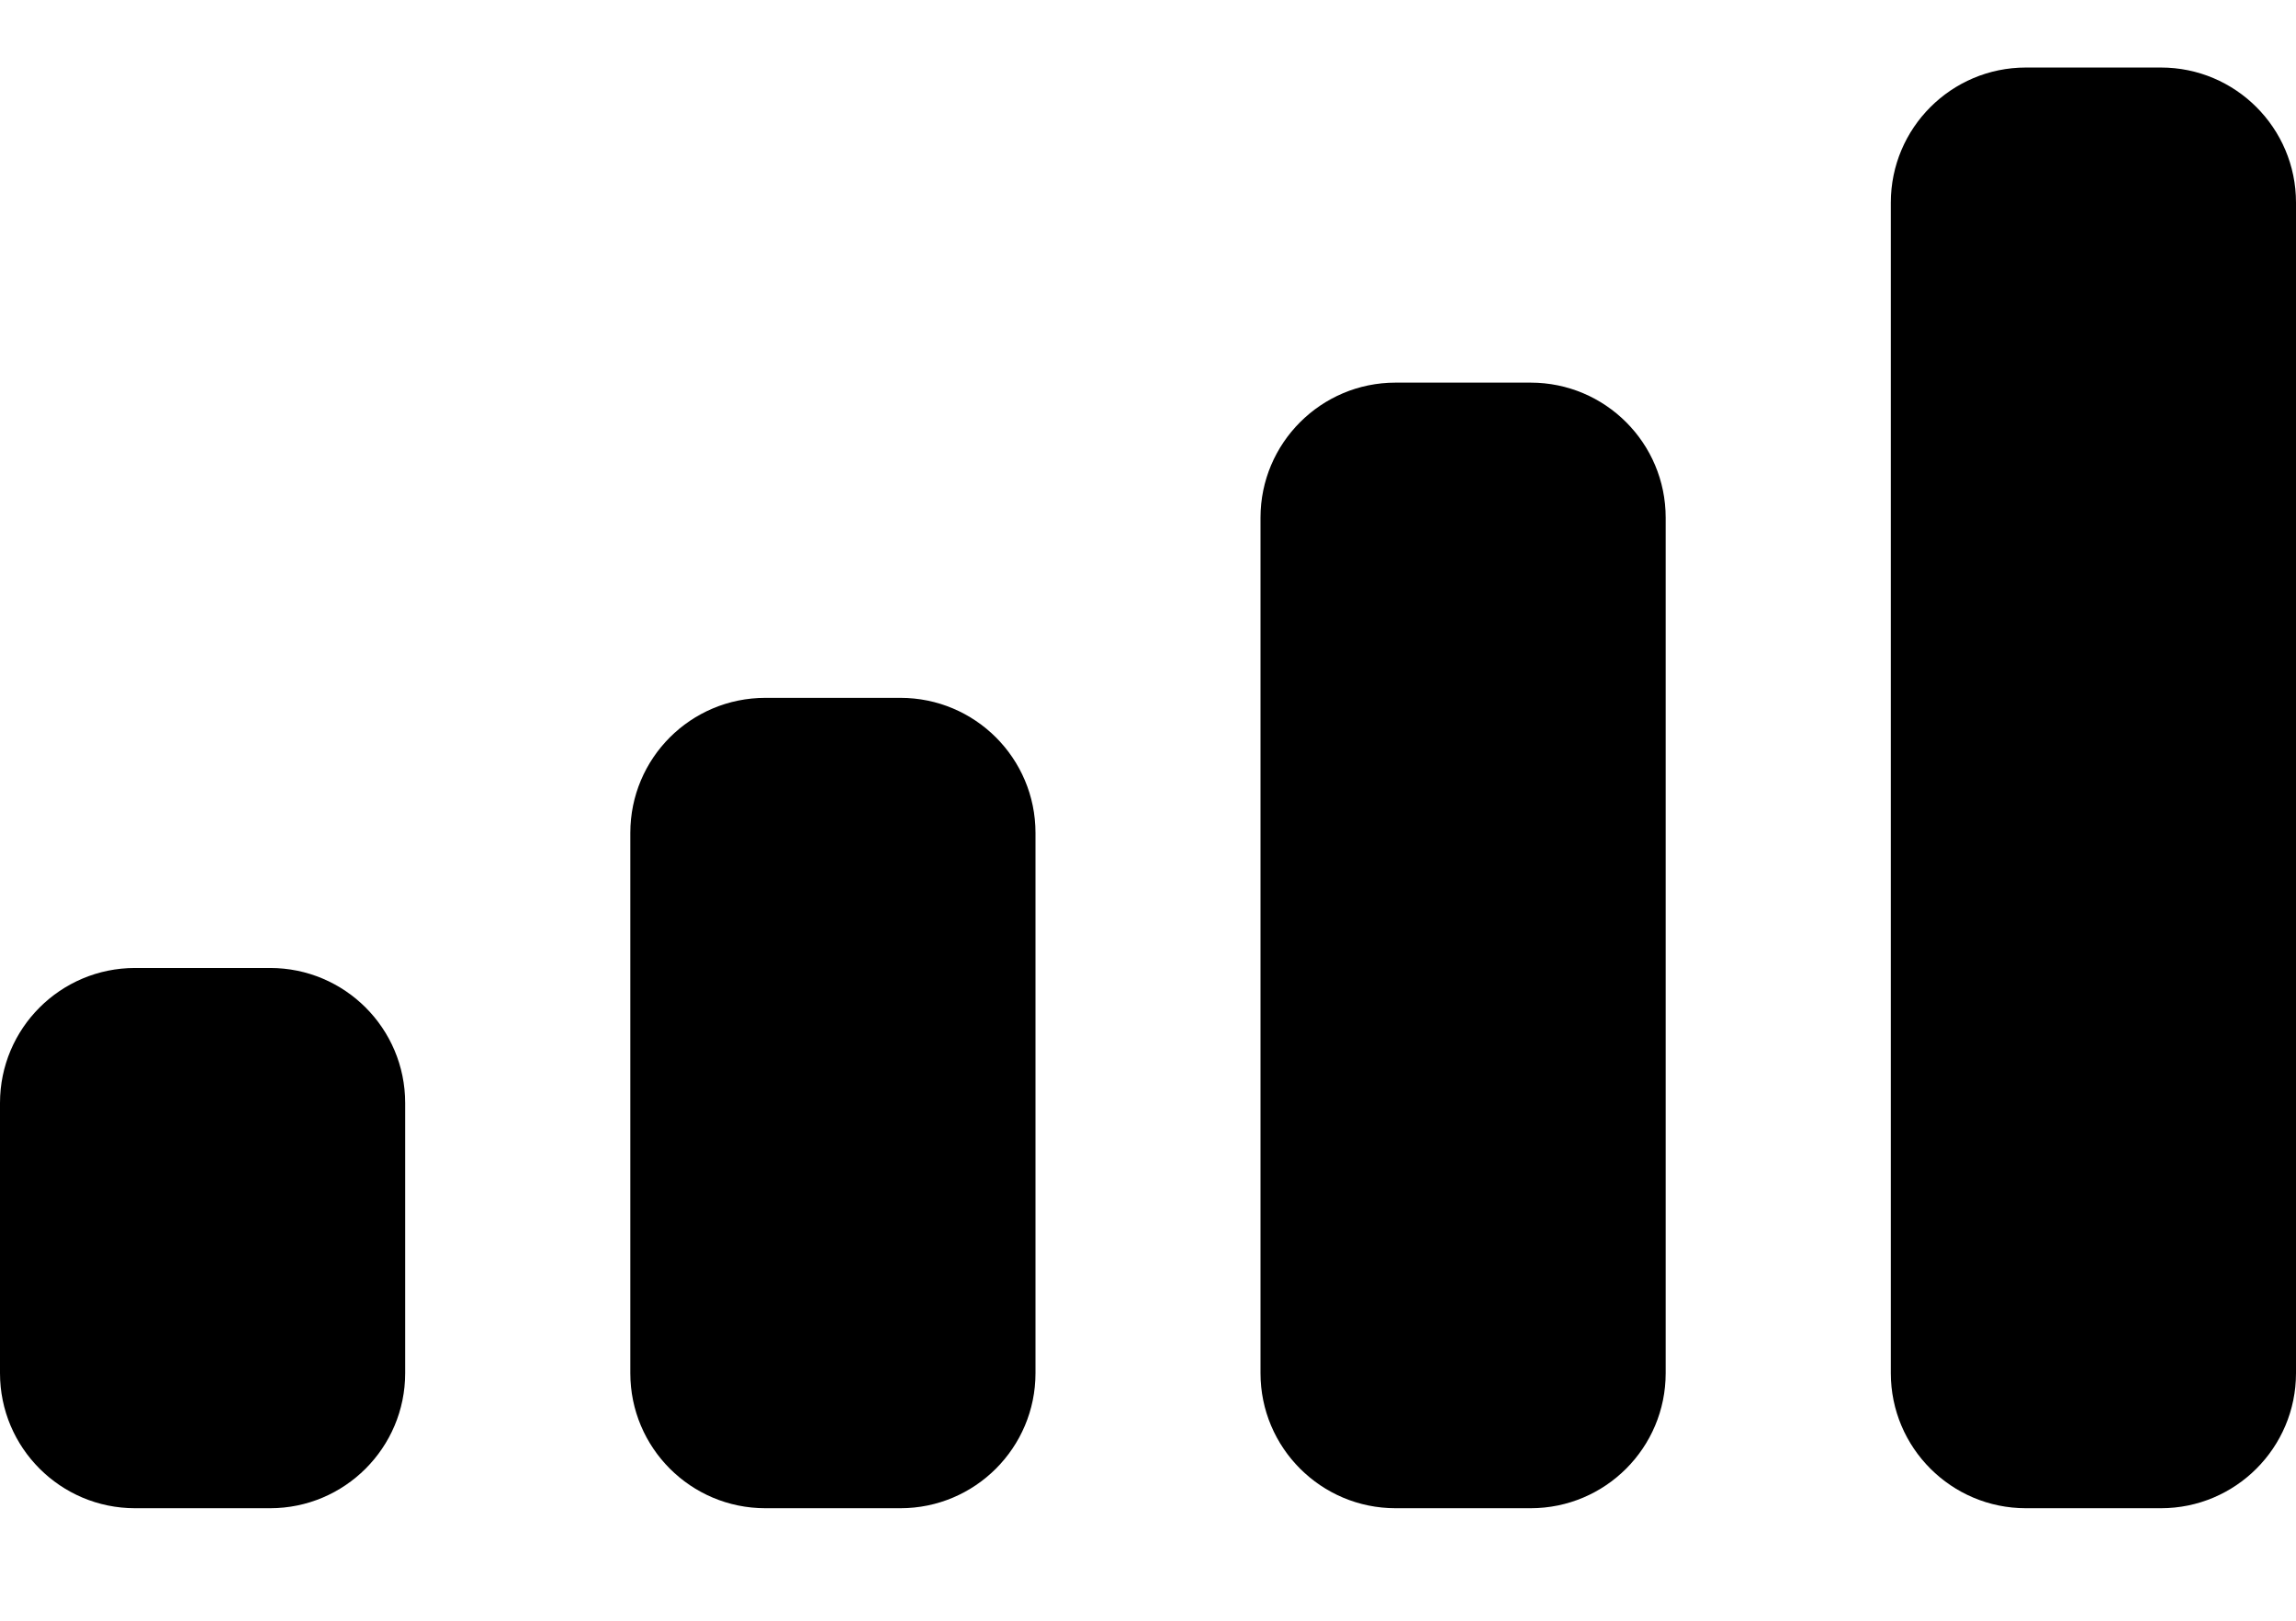 <svg width="17" height="12" viewBox="0 0 17 12" fill="none" xmlns="http://www.w3.org/2000/svg">
<path fill-rule="evenodd" clip-rule="evenodd" d="M16 0.5H15C14.448 0.5 14 0.948 14 1.5V10.167C14 10.719 14.448 11.167 15 11.167H16C16.552 11.167 17 10.719 17 10.167V1.5C17 0.948 16.552 0.5 16 0.5ZM10.333 2.833H11.333C11.886 2.833 12.333 3.281 12.333 3.833V10.167C12.333 10.719 11.886 11.167 11.333 11.167H10.333C9.781 11.167 9.333 10.719 9.333 10.167V3.833C9.333 3.281 9.781 2.833 10.333 2.833ZM6.667 5.167H5.667C5.114 5.167 4.667 5.614 4.667 6.167V10.167C4.667 10.719 5.114 11.167 5.667 11.167H6.667C7.219 11.167 7.667 10.719 7.667 10.167V6.167C7.667 5.614 7.219 5.167 6.667 5.167ZM2 7.167H1C0.448 7.167 0 7.614 0 8.167V10.167C0 10.719 0.448 11.167 1 11.167H2C2.552 11.167 3 10.719 3 10.167V8.167C3 7.614 2.552 7.167 2 7.167Z" fill="black"/>
</svg>
